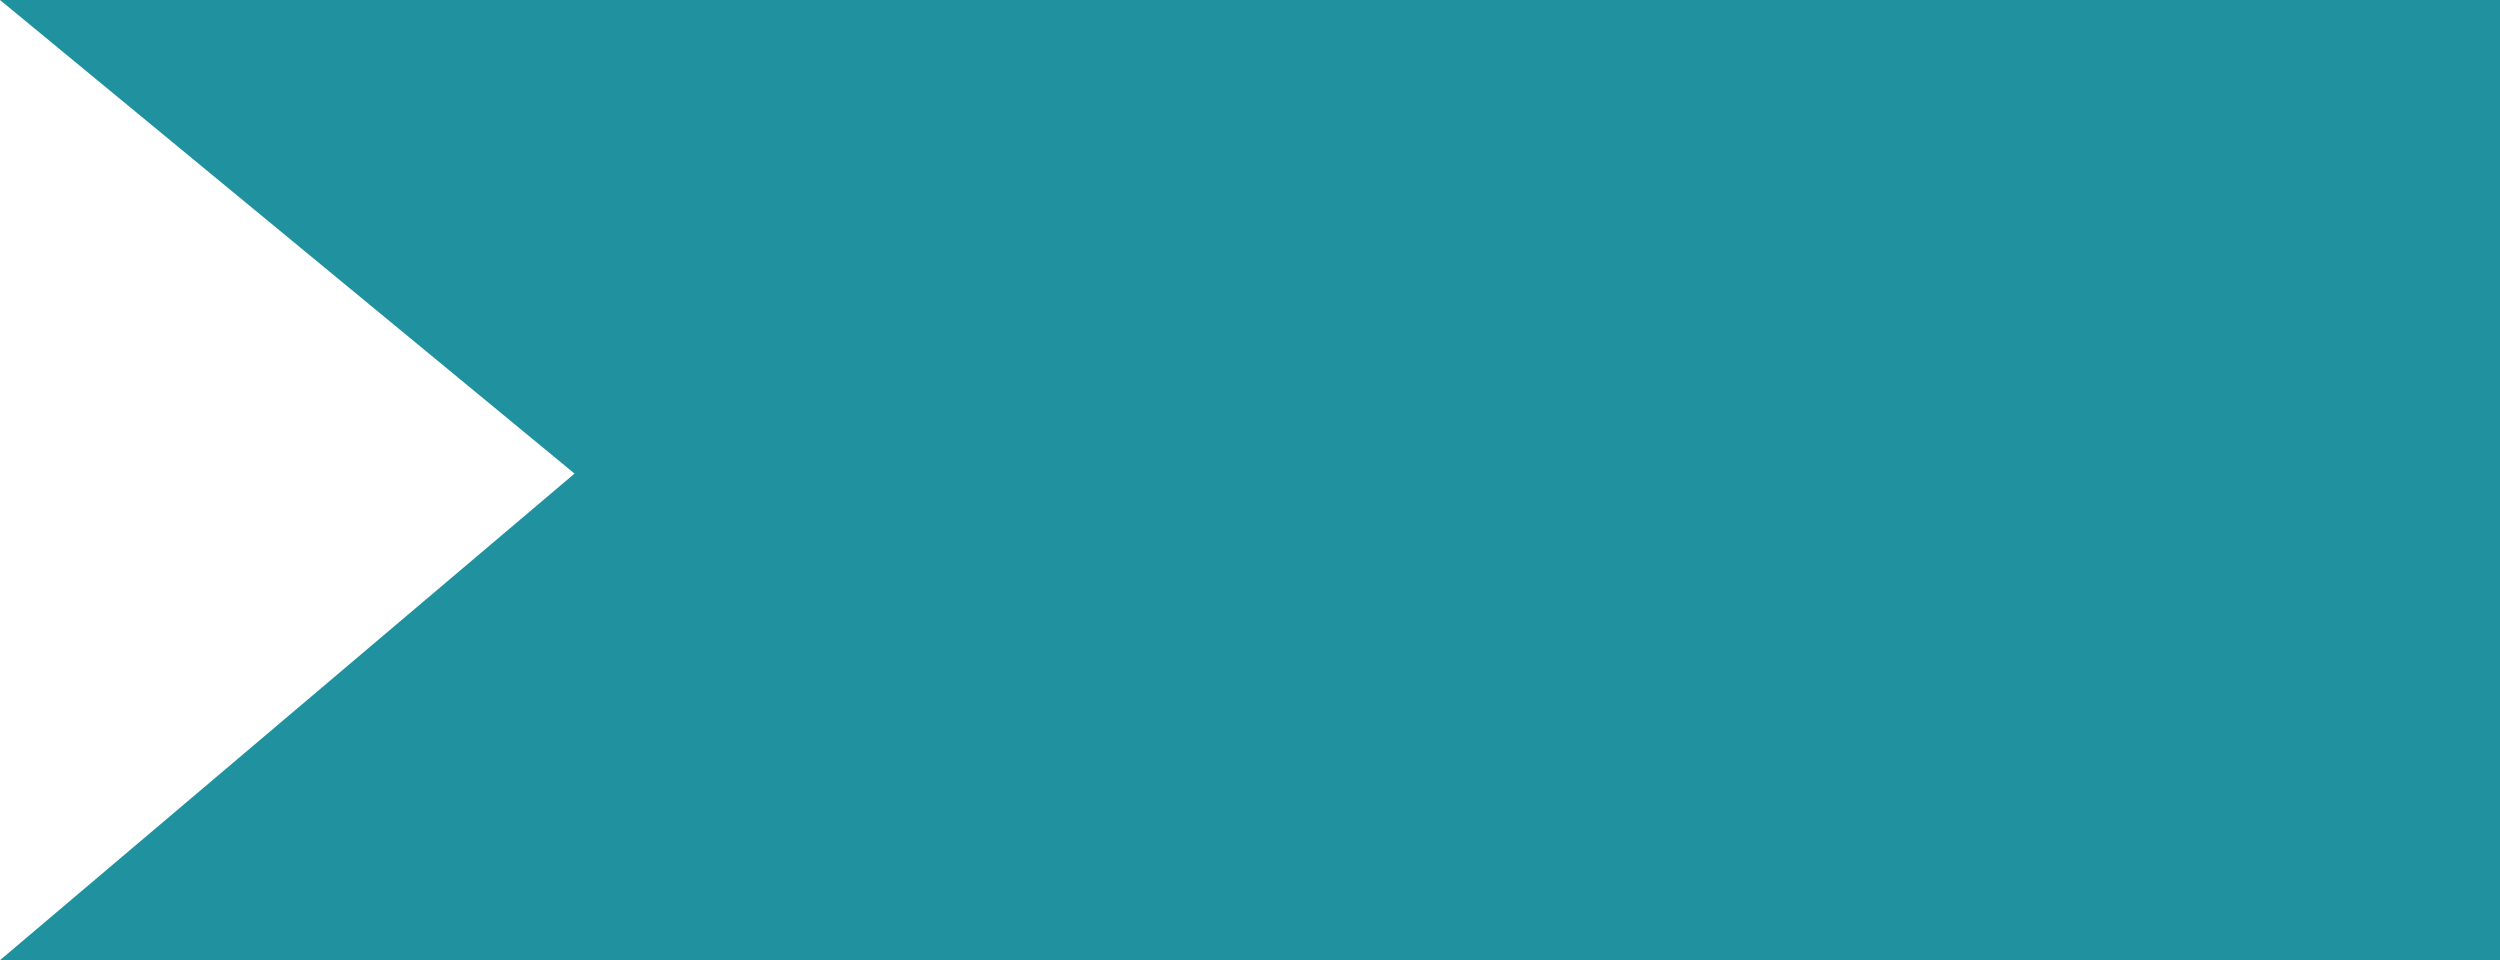 <svg width="966" height="371" viewBox="0 0 966 371" fill="none" xmlns="http://www.w3.org/2000/svg">
<g clip-path="url(#clip0_1_3)">
<path d="M0 0H966V371H0L222 183L0 0Z" fill="#20929f"/>
</g>
<defs>
<clipPath id="clip0_1_3">
<rect width="966" height="371" fill="white"/>
</clipPath>
</defs>
</svg>
